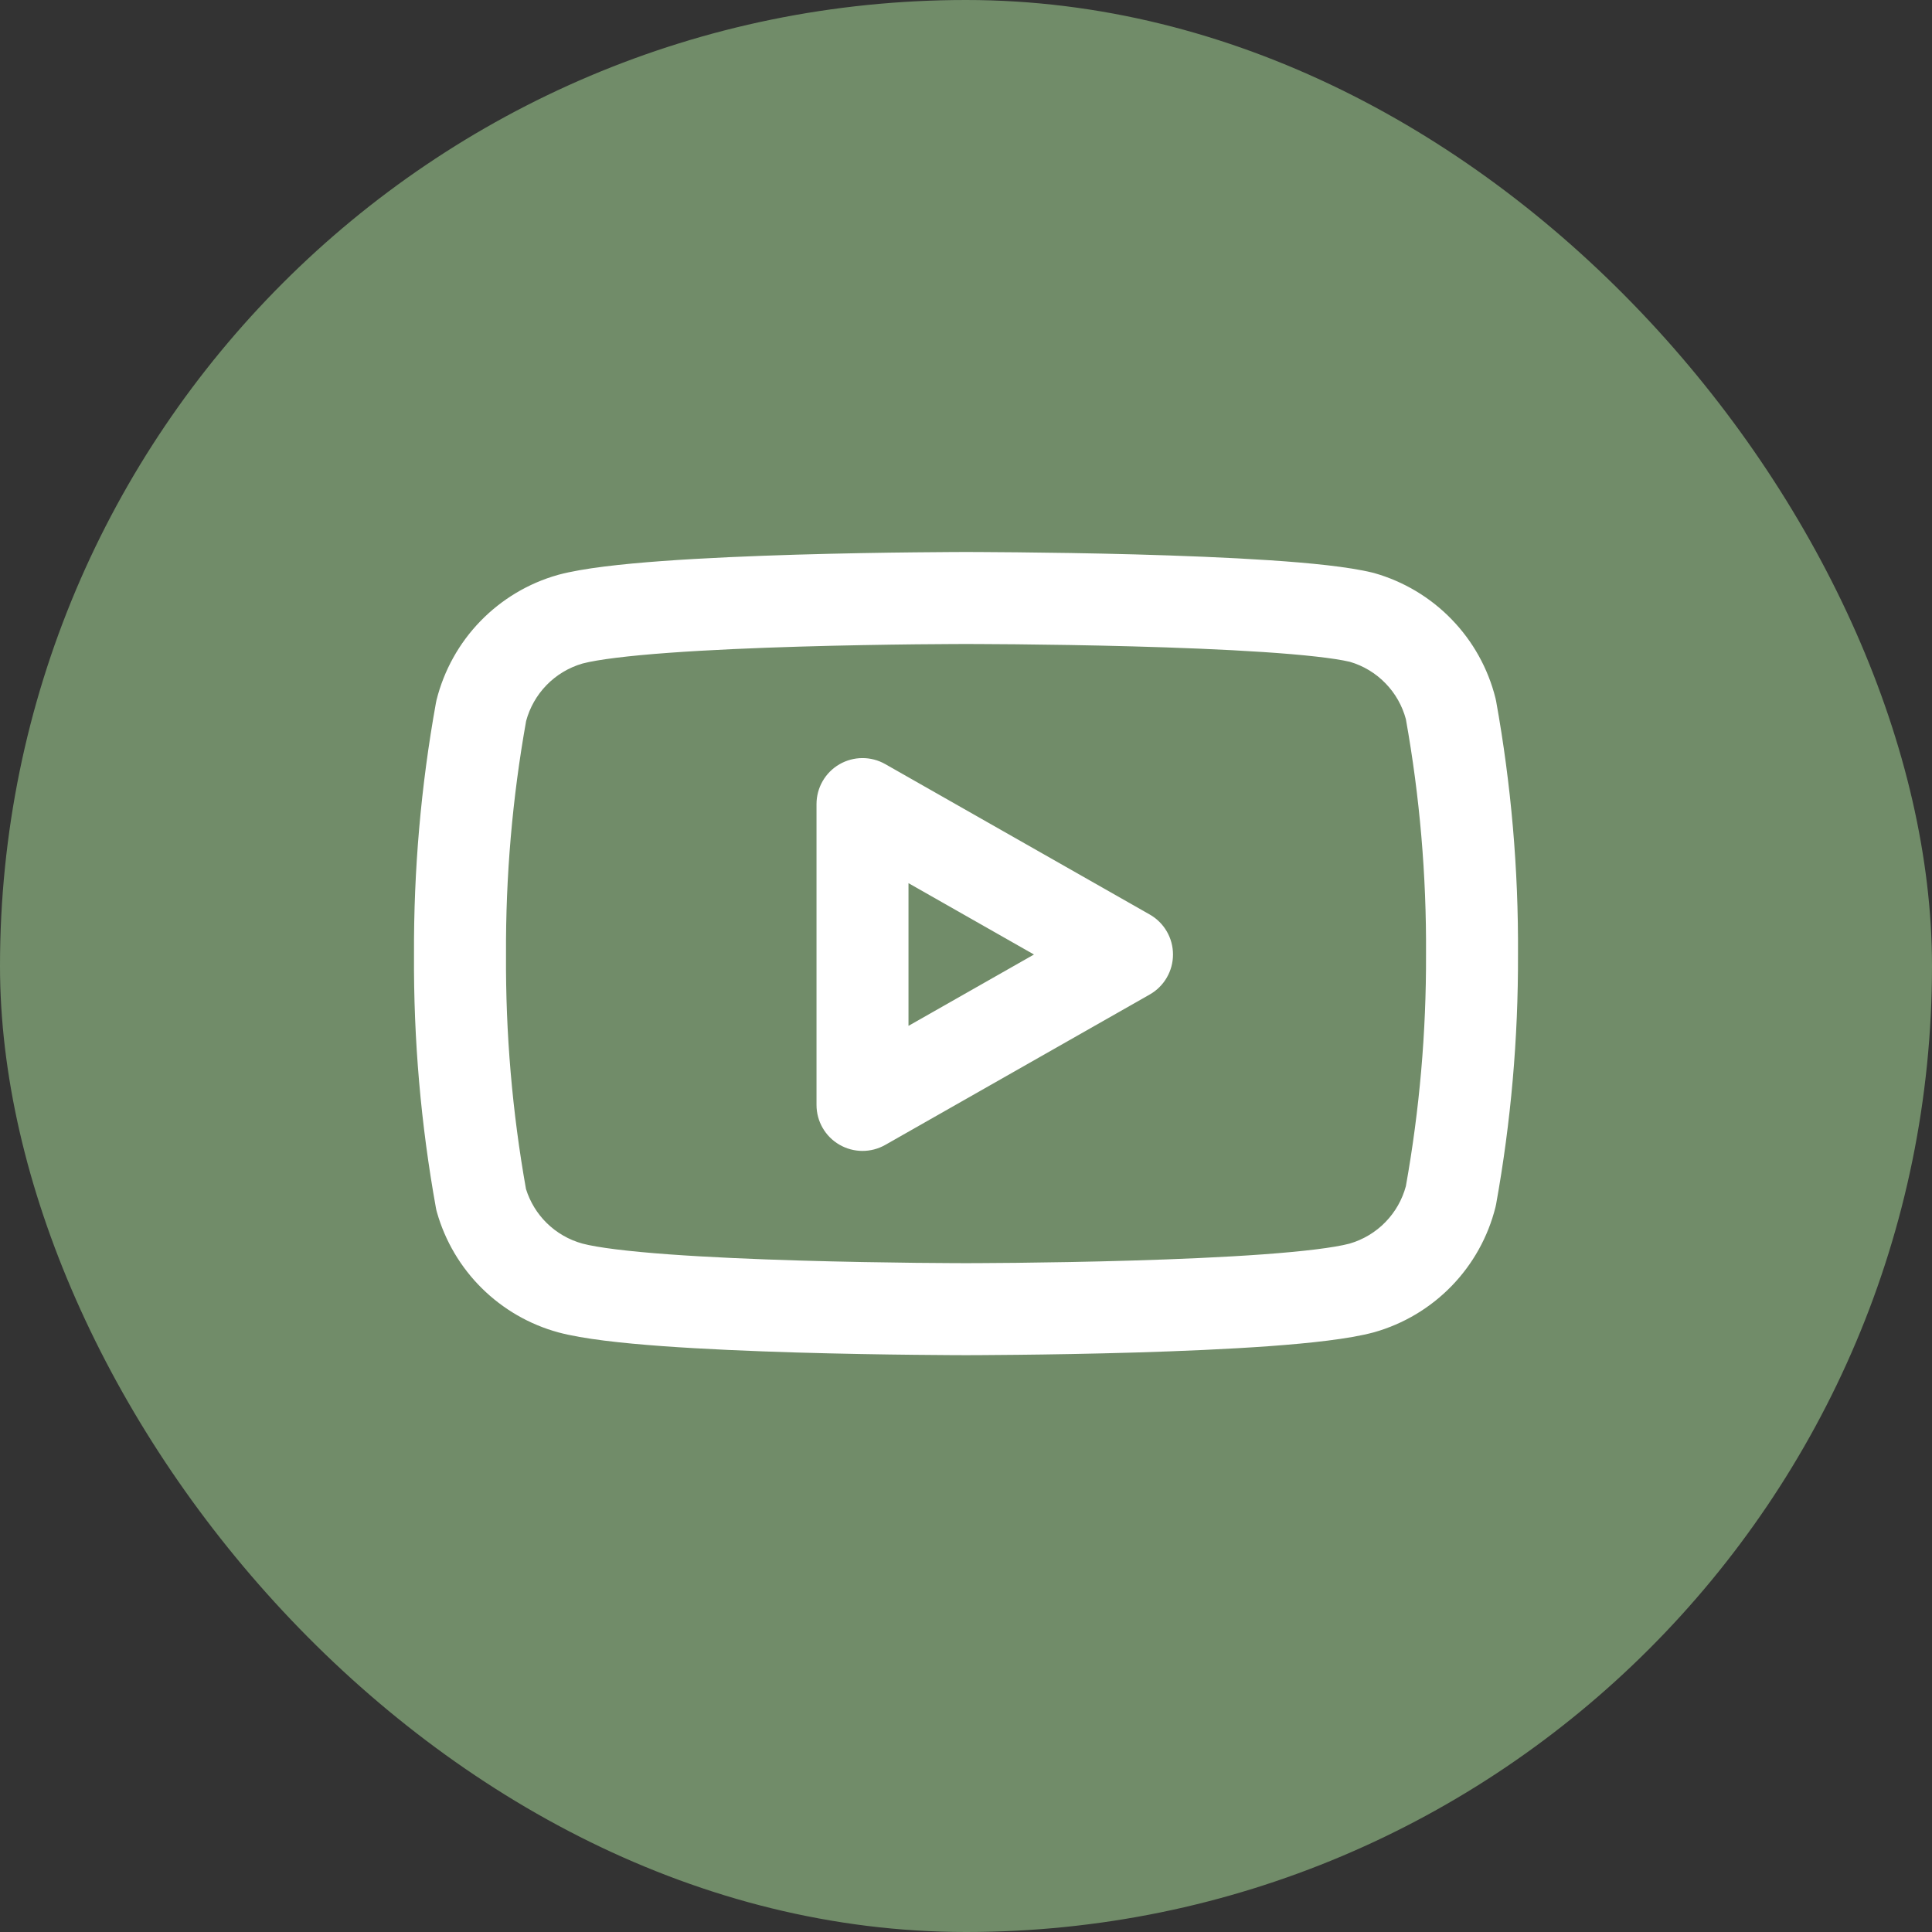 <svg width="56" height="56" viewBox="0 0 56 56" fill="none" xmlns="http://www.w3.org/2000/svg">
<rect x="0" y="0" width="56" height="56" fill="#333333" stroke="none"/>
<rect width="56" height="56" rx="28" fill="#718C69"/>
<g clip-path="url(#clip0_193_434)">
<path fill-rule="evenodd" clip-rule="evenodd" d="M28 16C28 16 28 16 28 17.333L28 18.667L27.9 18.667C27.833 18.667 27.734 18.667 27.608 18.668C27.355 18.669 26.99 18.671 26.545 18.676C25.655 18.686 24.445 18.705 23.166 18.743C21.885 18.781 20.545 18.838 19.39 18.922C18.206 19.008 17.326 19.117 16.887 19.232C16.489 19.347 16.128 19.563 15.839 19.861C15.558 20.151 15.355 20.508 15.25 20.898C14.851 23.13 14.656 25.393 14.667 27.66L14.667 27.675C14.653 29.951 14.847 32.224 15.246 34.465C15.362 34.835 15.566 35.172 15.842 35.445C16.131 35.731 16.489 35.938 16.882 36.046C17.318 36.162 18.201 36.271 19.39 36.358C20.545 36.442 21.885 36.499 23.166 36.537C24.445 36.575 25.655 36.594 26.545 36.604C26.99 36.609 27.355 36.611 27.608 36.612C27.734 36.613 27.833 36.613 27.9 36.613H28.101C28.168 36.613 28.266 36.613 28.393 36.612C28.646 36.611 29.01 36.609 29.455 36.604C30.346 36.594 31.555 36.575 32.834 36.537C34.115 36.499 35.455 36.442 36.611 36.358C37.795 36.272 38.675 36.163 39.113 36.048C39.511 35.933 39.873 35.717 40.161 35.419C40.443 35.129 40.645 34.772 40.75 34.382C41.146 32.167 41.342 29.921 41.334 27.672L41.334 27.658C41.348 25.374 41.153 23.093 40.75 20.845C40.645 20.455 40.443 20.098 40.161 19.808C39.876 19.513 39.52 19.298 39.127 19.183C38.673 19.076 37.79 18.978 36.619 18.9C35.462 18.823 34.119 18.771 32.837 18.736C31.557 18.701 30.347 18.684 29.456 18.675C29.011 18.671 28.646 18.669 28.393 18.668L28.101 18.667L28 18.667L28 17.333C28 16 28 16 28 16L28.107 16C28.175 16 28.276 16.001 28.405 16.001C28.662 16.002 29.032 16.004 29.482 16.009C30.383 16.018 31.61 16.035 32.91 16.07C34.208 16.106 35.589 16.159 36.796 16.239C37.969 16.317 39.082 16.427 39.783 16.598C39.799 16.602 39.814 16.606 39.83 16.61C40.683 16.852 41.458 17.314 42.075 17.951C42.693 18.587 43.132 19.376 43.347 20.236C43.354 20.265 43.36 20.294 43.366 20.323C43.803 22.747 44.015 25.206 44 27.668C44.008 30.094 43.796 32.516 43.366 34.903C43.36 34.932 43.354 34.962 43.347 34.99C43.132 35.851 42.693 36.639 42.075 37.276C41.458 37.912 40.683 38.375 39.83 38.616L39.811 38.621C39.1 38.812 37.977 38.932 36.805 39.018C35.595 39.106 34.212 39.164 32.913 39.203C31.612 39.241 30.385 39.261 29.484 39.27C29.033 39.275 28.663 39.278 28.405 39.279C28.276 39.279 28.175 39.28 28.107 39.28L28.001 39.28L27.894 39.28C27.825 39.28 27.724 39.279 27.595 39.279C27.338 39.278 26.968 39.275 26.517 39.27C25.616 39.261 24.388 39.241 23.087 39.203C21.788 39.164 20.405 39.106 19.196 39.018C18.023 38.932 16.901 38.812 16.189 38.621L16.182 38.619C15.346 38.391 14.583 37.95 13.966 37.34C13.35 36.731 12.902 35.972 12.665 35.139C12.652 35.096 12.643 35.053 12.635 35.01C12.198 32.587 11.985 30.128 12 27.666C11.989 25.222 12.201 22.782 12.635 20.377C12.64 20.348 12.646 20.318 12.653 20.29C12.869 19.429 13.307 18.641 13.925 18.004C14.543 17.368 15.317 16.905 16.171 16.664L16.189 16.659C16.901 16.468 18.023 16.348 19.196 16.262C20.405 16.174 21.788 16.116 23.087 16.077C24.388 16.039 25.616 16.019 26.517 16.01C26.968 16.005 27.338 16.002 27.595 16.001C27.724 16.001 27.825 16 27.894 16L28 16Z" fill="white"/>
<path fill-rule="evenodd" clip-rule="evenodd" d="M24.33 22.154C24.74 21.916 25.246 21.913 25.659 22.148L33.326 26.508C33.743 26.745 34 27.187 34 27.667C34 28.146 33.743 28.589 33.326 28.826L25.659 33.186C25.246 33.42 24.74 33.418 24.33 33.179C23.919 32.941 23.667 32.502 23.667 32.027V23.307C23.667 22.832 23.919 22.393 24.33 22.154ZM26.333 25.599V29.735L29.97 27.667L26.333 25.599Z" fill="white"/>
</g>
<defs>
<clipPath id="clip0_193_434">
<rect width="32" height="32" fill="white" transform="translate(12 12)"/>
</clipPath>
</defs>
</svg>
